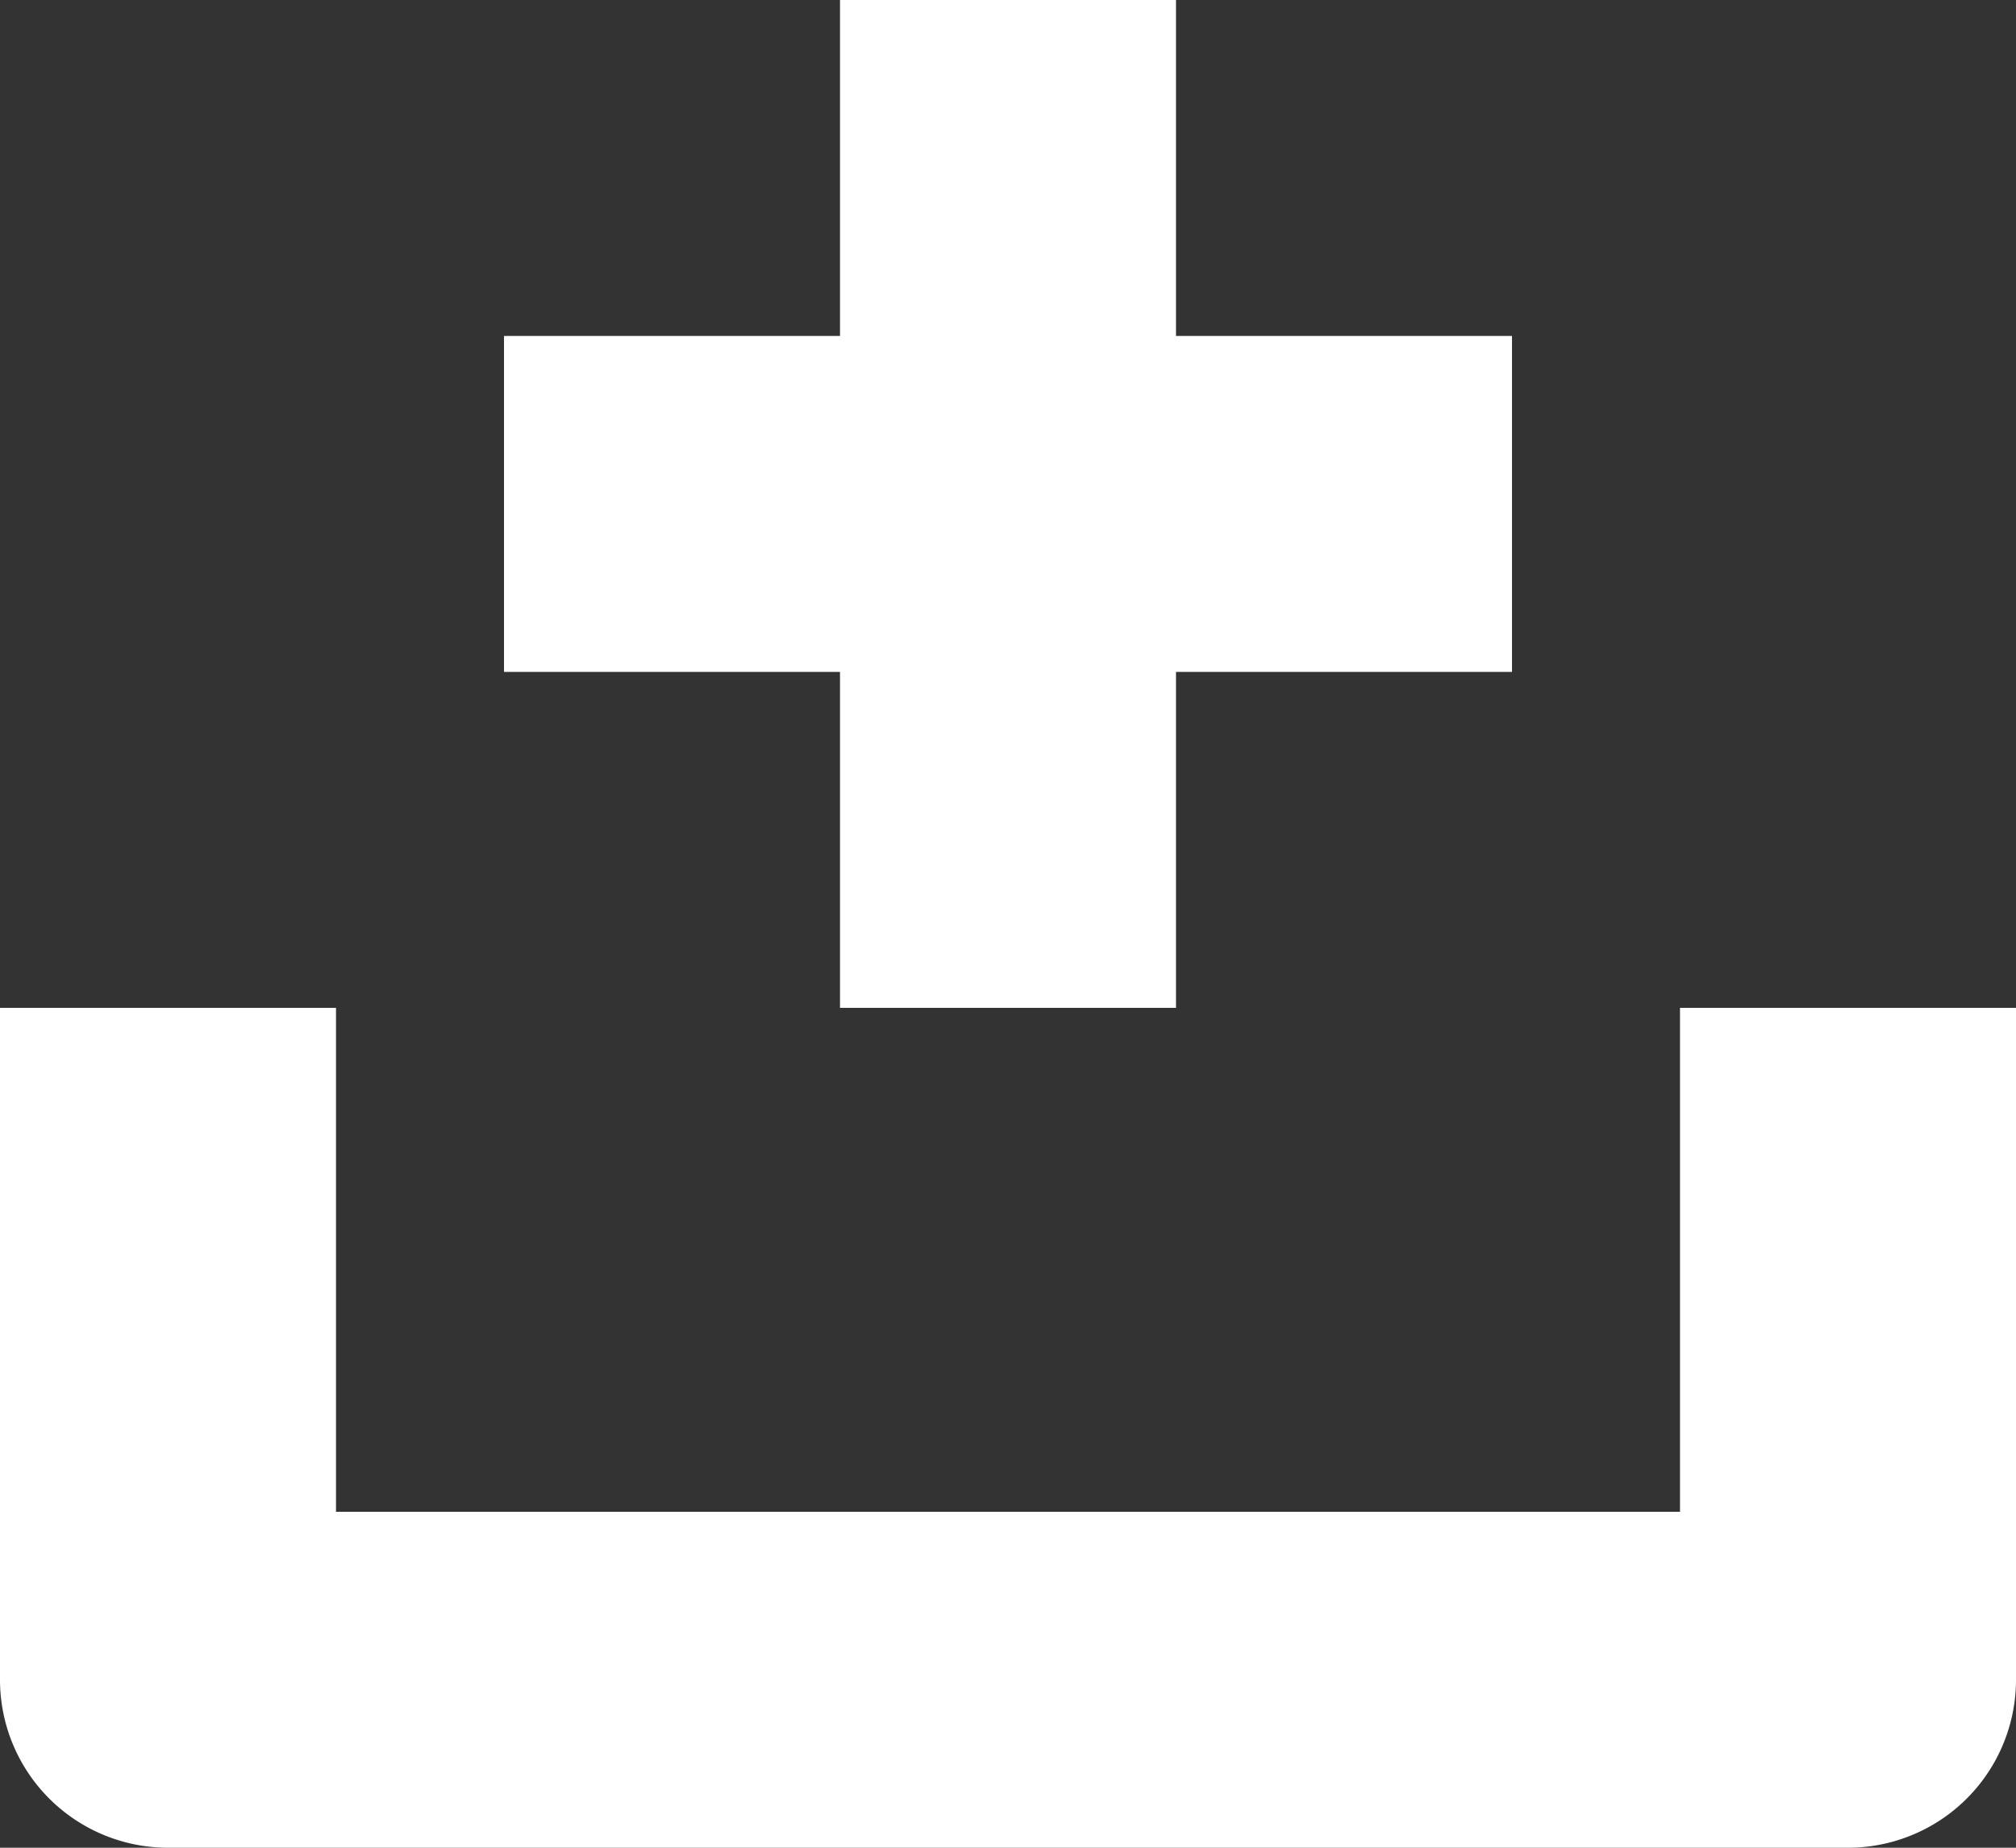 <svg xmlns="http://www.w3.org/2000/svg" viewBox="0 0 12 11"><rect x="0" y="0" width="12" height="11" fill="#333333" stroke="none"/><defs><style>.cls-1{fill:#fff;}</style></defs><title>add-leads-button-icon</title><g id="Layer_2" data-name="Layer 2"><g id="Design"><path class="cls-1" d="M10,6V9H2V6H0v4a1,1,0,0,0,1,1H11a1,1,0,0,0,1-1V6Z"/><polygon class="cls-1" points="5 6 7 6 7 4 9 4 9 2 7 2 7 0 5 0 5 2 3 2 3 4 5 4 5 6"/></g></g></svg>